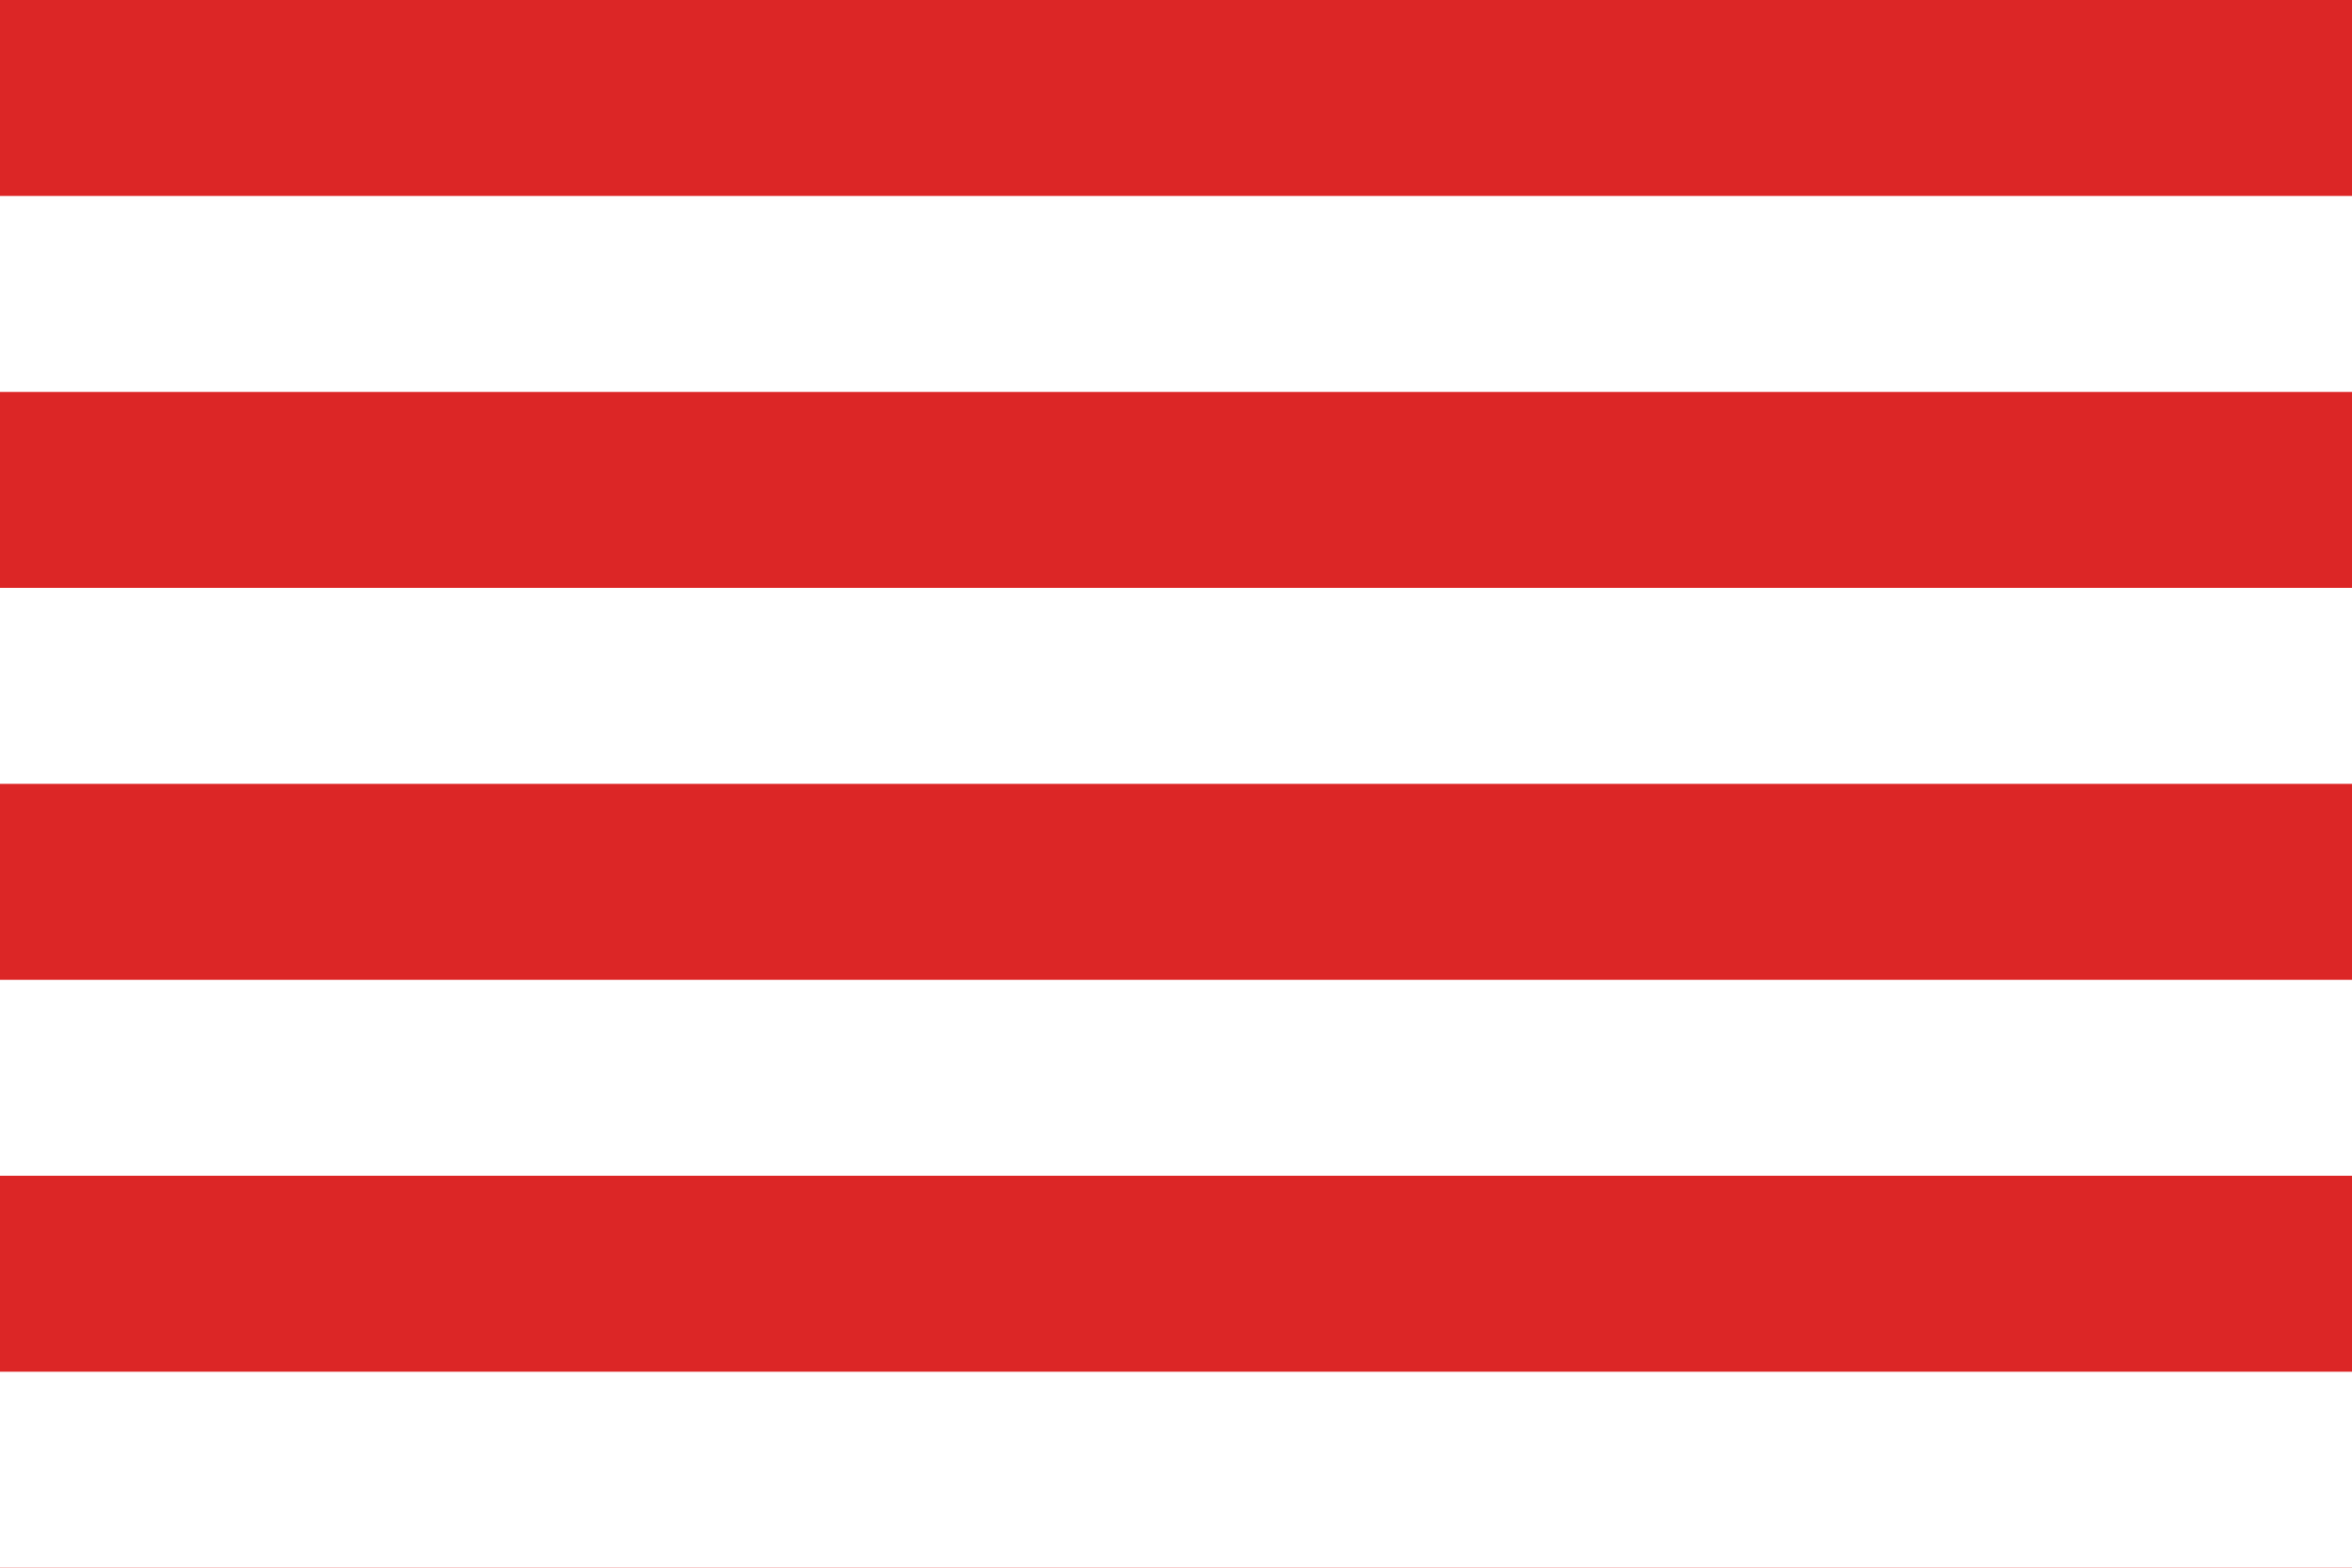 <?xml version="1.0" encoding="UTF-8"?>
<svg width="24" height="16" viewBox="0 0 24 16" xmlns="http://www.w3.org/2000/svg">
  <rect x="0" y="0" width="24" height="16" fill="#DC2626"/>
  <rect x="0" y="2" width="24" height="2" fill="#FFFFFF"/>
  <rect x="0" y="6" width="24" height="2" fill="#FFFFFF"/>
  <rect x="0" y="10" width="24" height="2" fill="#FFFFFF"/>
  <rect x="0" y="14" width="24" height="2" fill="#FFFFFF"/>
</svg>